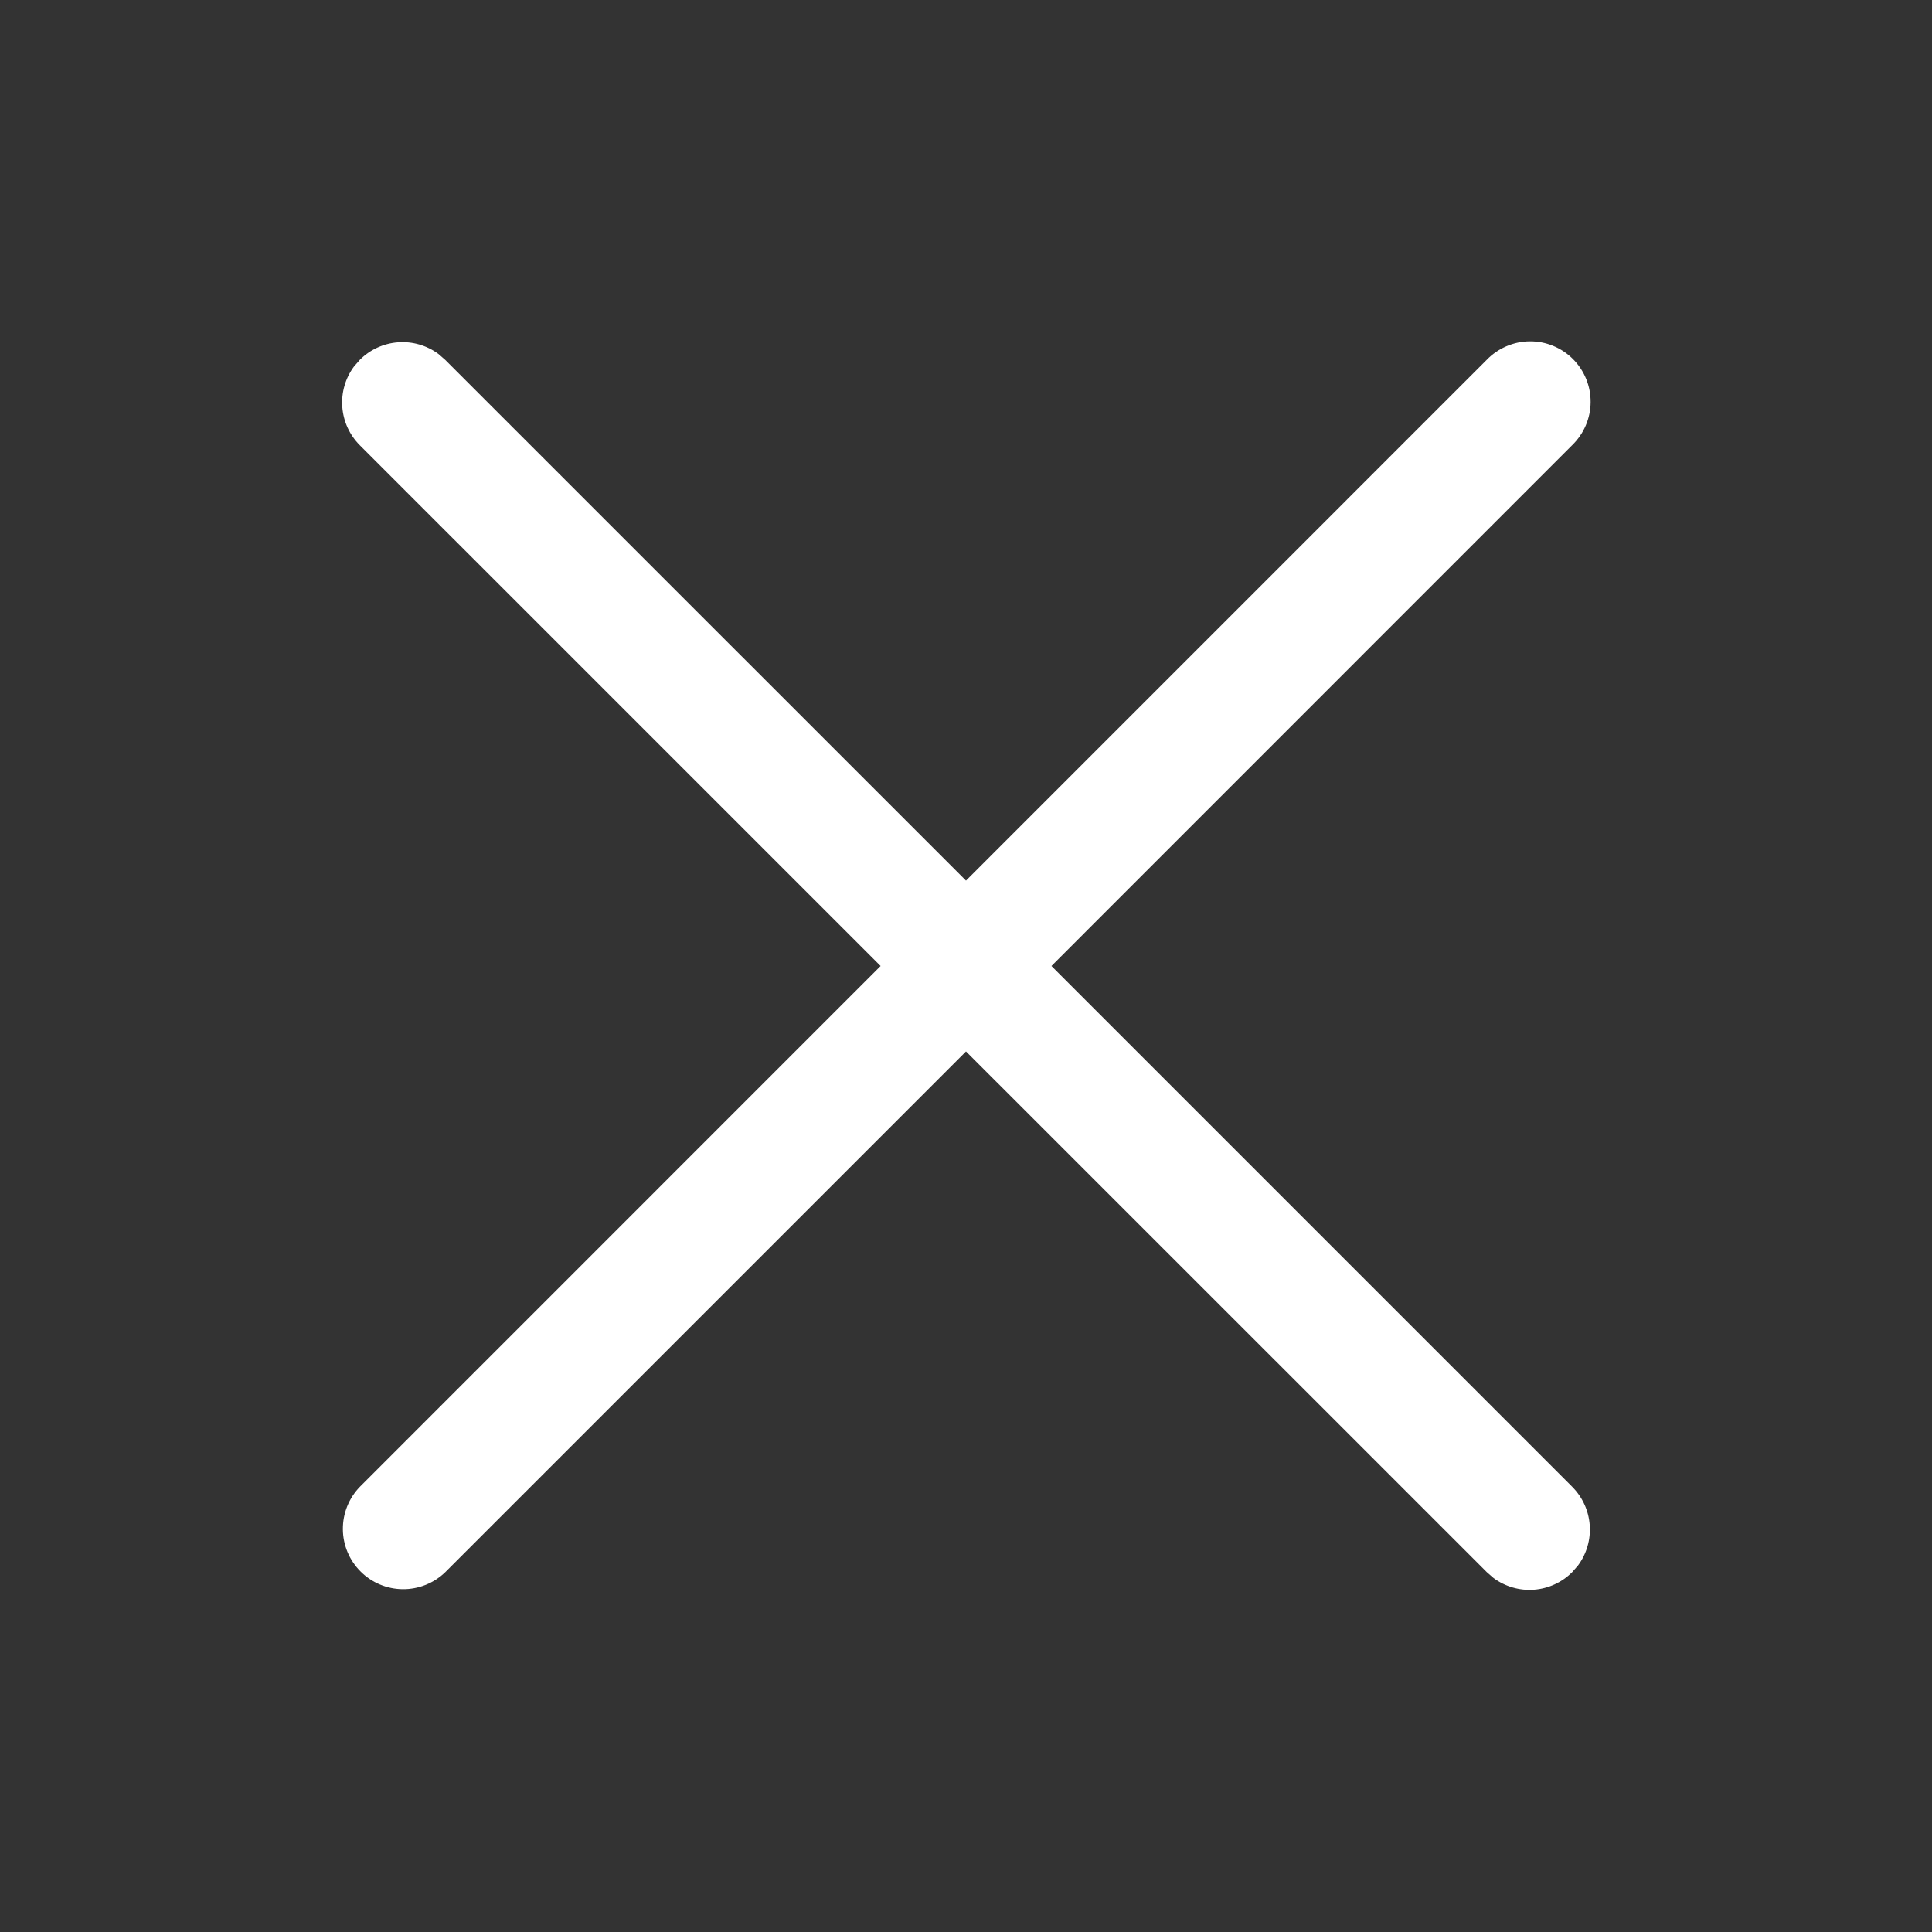 <svg width="60" height="60" viewBox="0 0 60 60" fill="none" xmlns="http://www.w3.org/2000/svg">
<rect x="0" y="0" width="60" height="60" fill="#333333" stroke="none"/>
<path d="M10.992 11.385L11.175 11.175C11.492 10.857 11.913 10.664 12.361 10.631C12.809 10.597 13.254 10.726 13.615 10.992L13.825 11.175L30 27.348L46.175 11.172C46.348 10.993 46.555 10.851 46.784 10.753C47.013 10.654 47.259 10.603 47.508 10.601C47.757 10.599 48.004 10.646 48.234 10.741C48.464 10.835 48.673 10.974 48.849 11.15C49.025 11.327 49.165 11.536 49.259 11.767C49.353 11.997 49.4 12.244 49.398 12.493C49.396 12.742 49.344 12.988 49.245 13.217C49.147 13.445 49.004 13.652 48.825 13.825L32.653 30L48.828 46.175C49.145 46.493 49.337 46.914 49.37 47.362C49.403 47.809 49.275 48.254 49.008 48.615L48.825 48.825C48.508 49.142 48.087 49.336 47.639 49.369C47.191 49.403 46.746 49.274 46.385 49.008L46.175 48.825L30 32.653L13.825 48.828C13.471 49.169 12.998 49.358 12.506 49.353C12.014 49.349 11.544 49.151 11.197 48.803C10.849 48.456 10.652 47.985 10.648 47.494C10.644 47.002 10.833 46.528 11.175 46.175L27.348 30L11.172 13.825C10.855 13.507 10.663 13.086 10.63 12.638C10.597 12.191 10.725 11.746 10.992 11.385Z" fill="white"/>
</svg>
